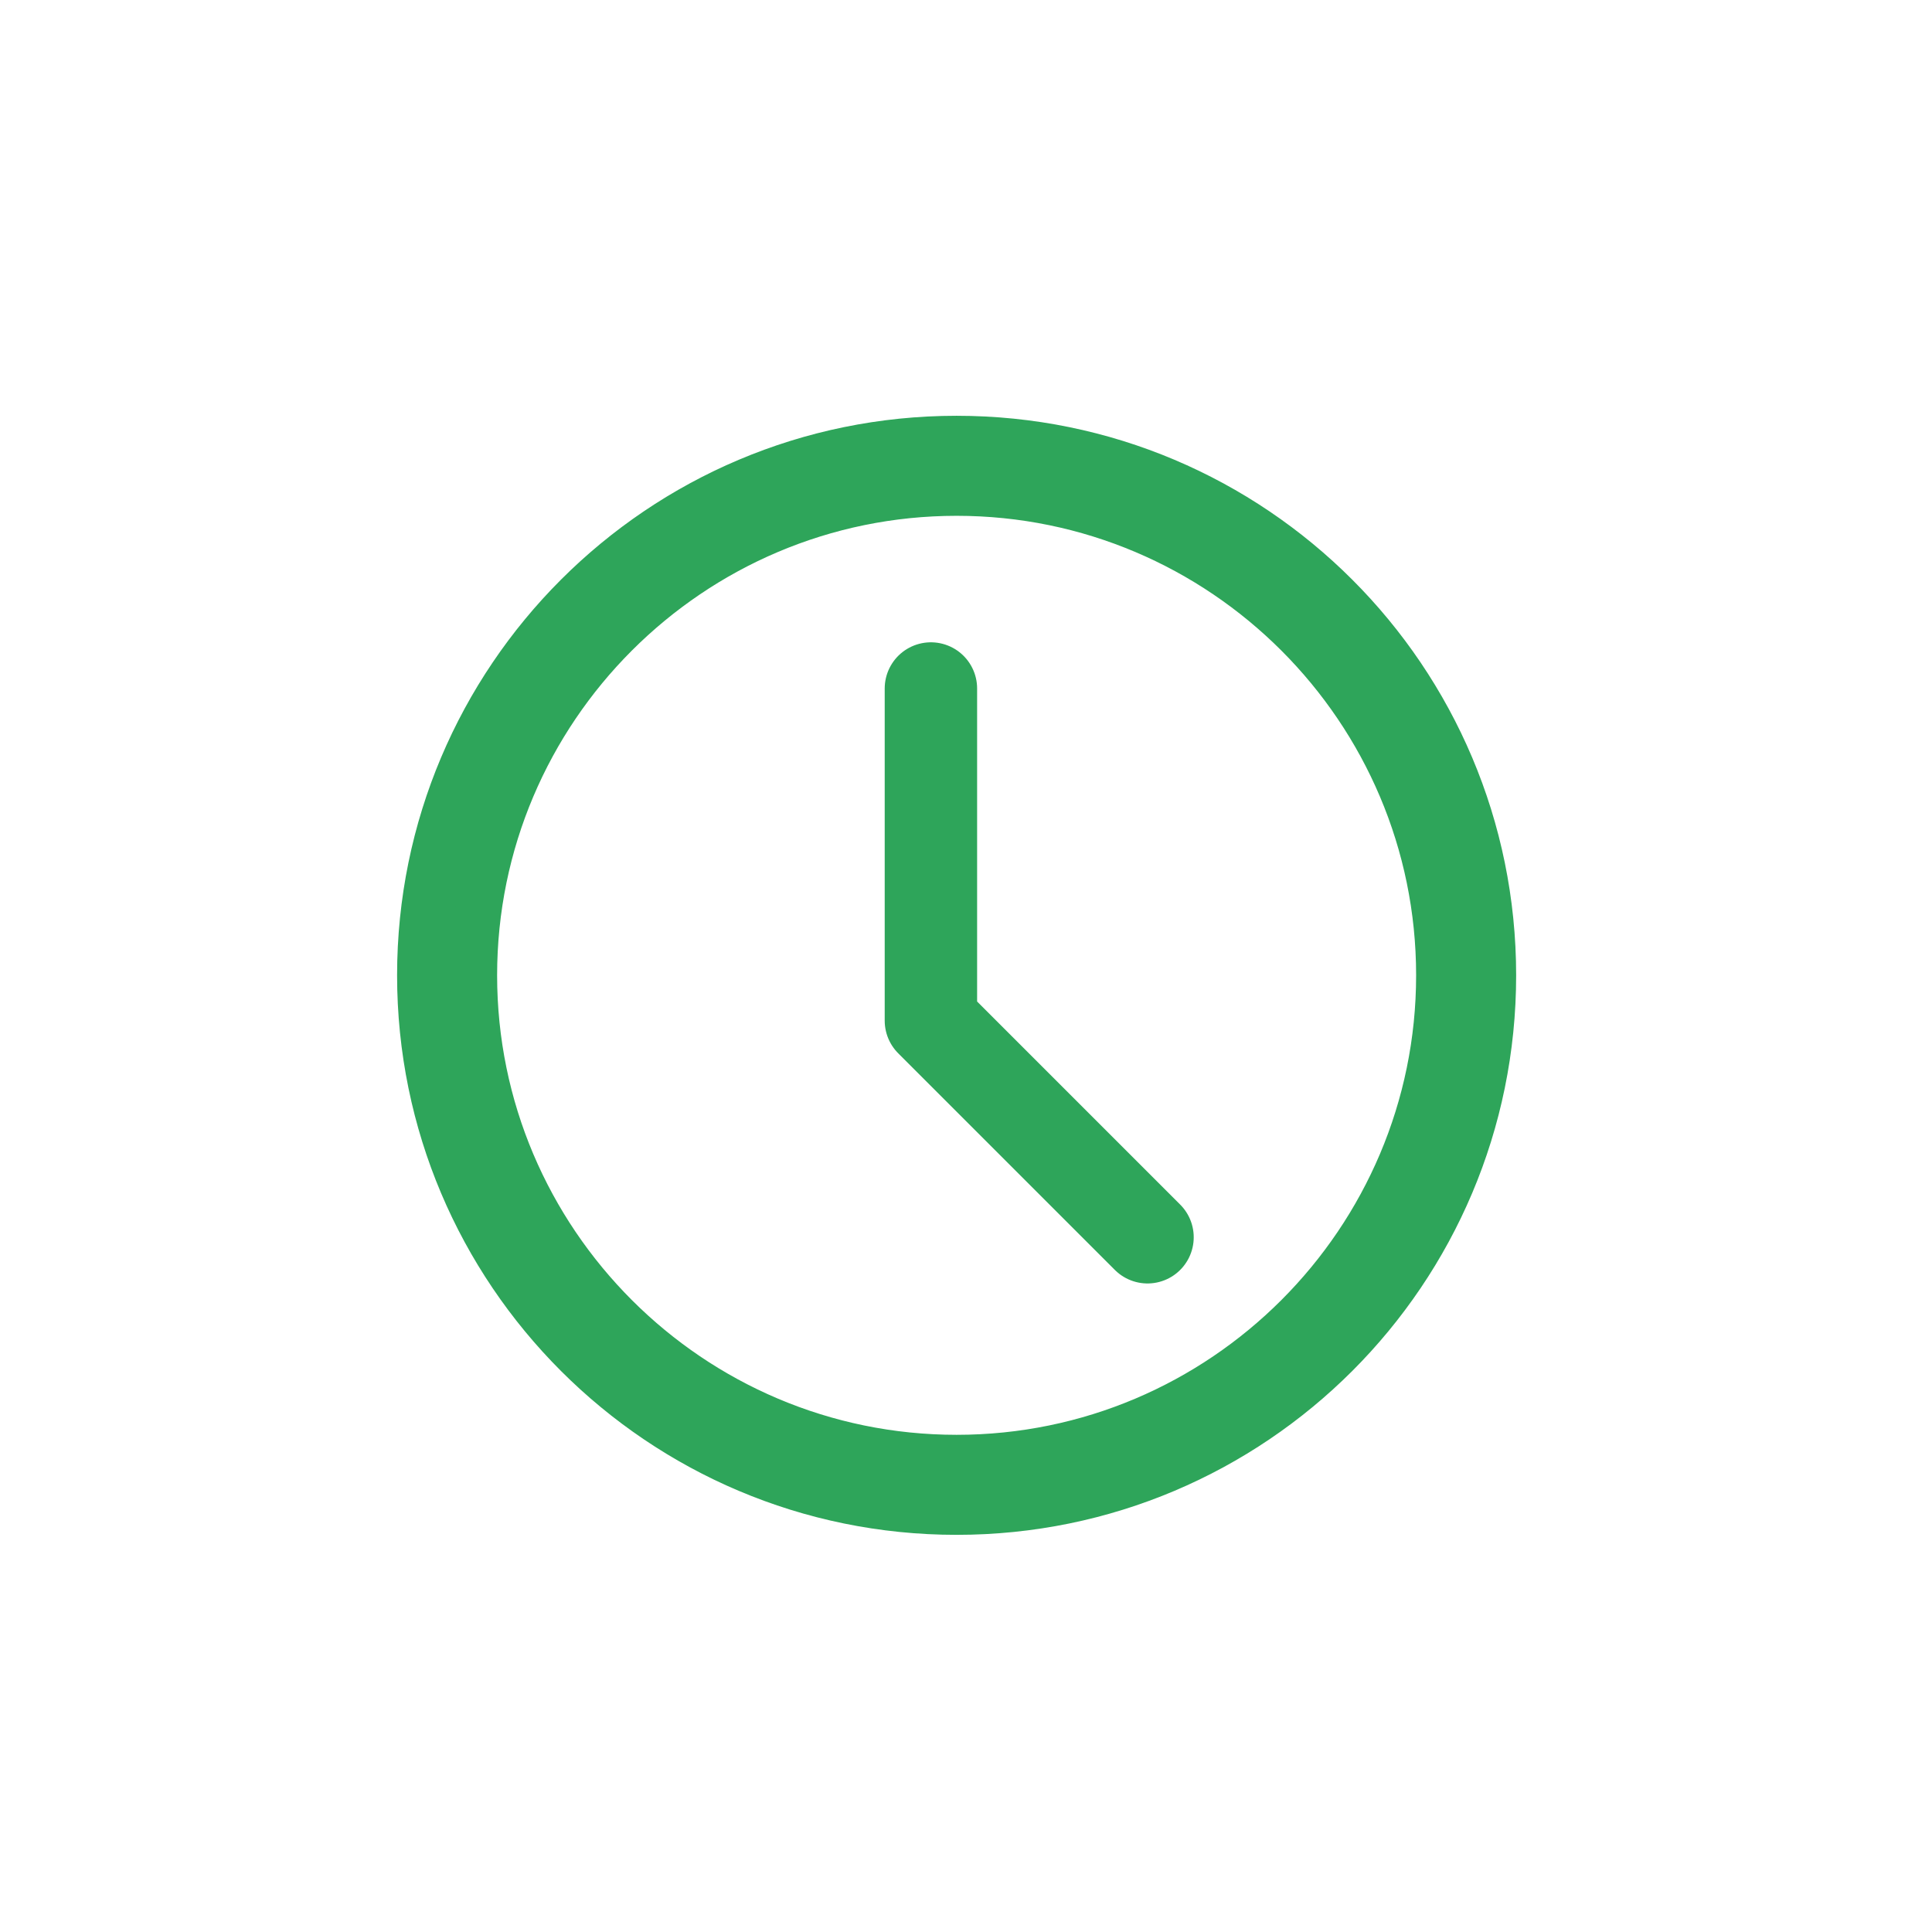 <?xml version="1.0" encoding="UTF-8" standalone="no"?>
<!DOCTYPE svg PUBLIC "-//W3C//DTD SVG 1.1//EN" "http://www.w3.org/Graphics/SVG/1.1/DTD/svg11.dtd">
<svg width="100%" height="100%" viewBox="0 0 167 167" version="1.1" xmlns="http://www.w3.org/2000/svg" xmlns:xlink="http://www.w3.org/1999/xlink" xml:space="preserve" style="fill-rule:evenodd;clip-rule:evenodd;stroke-linejoin:round;stroke-miterlimit:1.414;">
    <g>
        <g transform="matrix(2.318,0,0,2.318,36.329,37.945)">
            <path d="M20,2C29.925,2 38,10.075 38,20C38,29.925 29.925,38 20,38C10.075,38 2,29.925 2,20C2,10.075 10.075,2 20,2M20,0C8.955,0 0,8.954 0,20C0,31.047 8.955,40 20,40C31.047,40 40,31.047 40,20C40,8.954 31.047,0 20,0Z" style="fill:rgb(46,165,90);fill-rule:nonzero;stroke:rgb(46,165,90);stroke-width:1.73px;"/>
        </g>
        <g transform="matrix(2.764,0,0,2.764,25.9,31.606)">
            <path d="M19.742,10.097L19.742,20.484L26.516,27.258" style="fill:none;stroke:rgb(46,165,90);stroke-width:2.89px;stroke-linecap:round;stroke-miterlimit:1.5;"/>
        </g>
    </g>
</svg>
